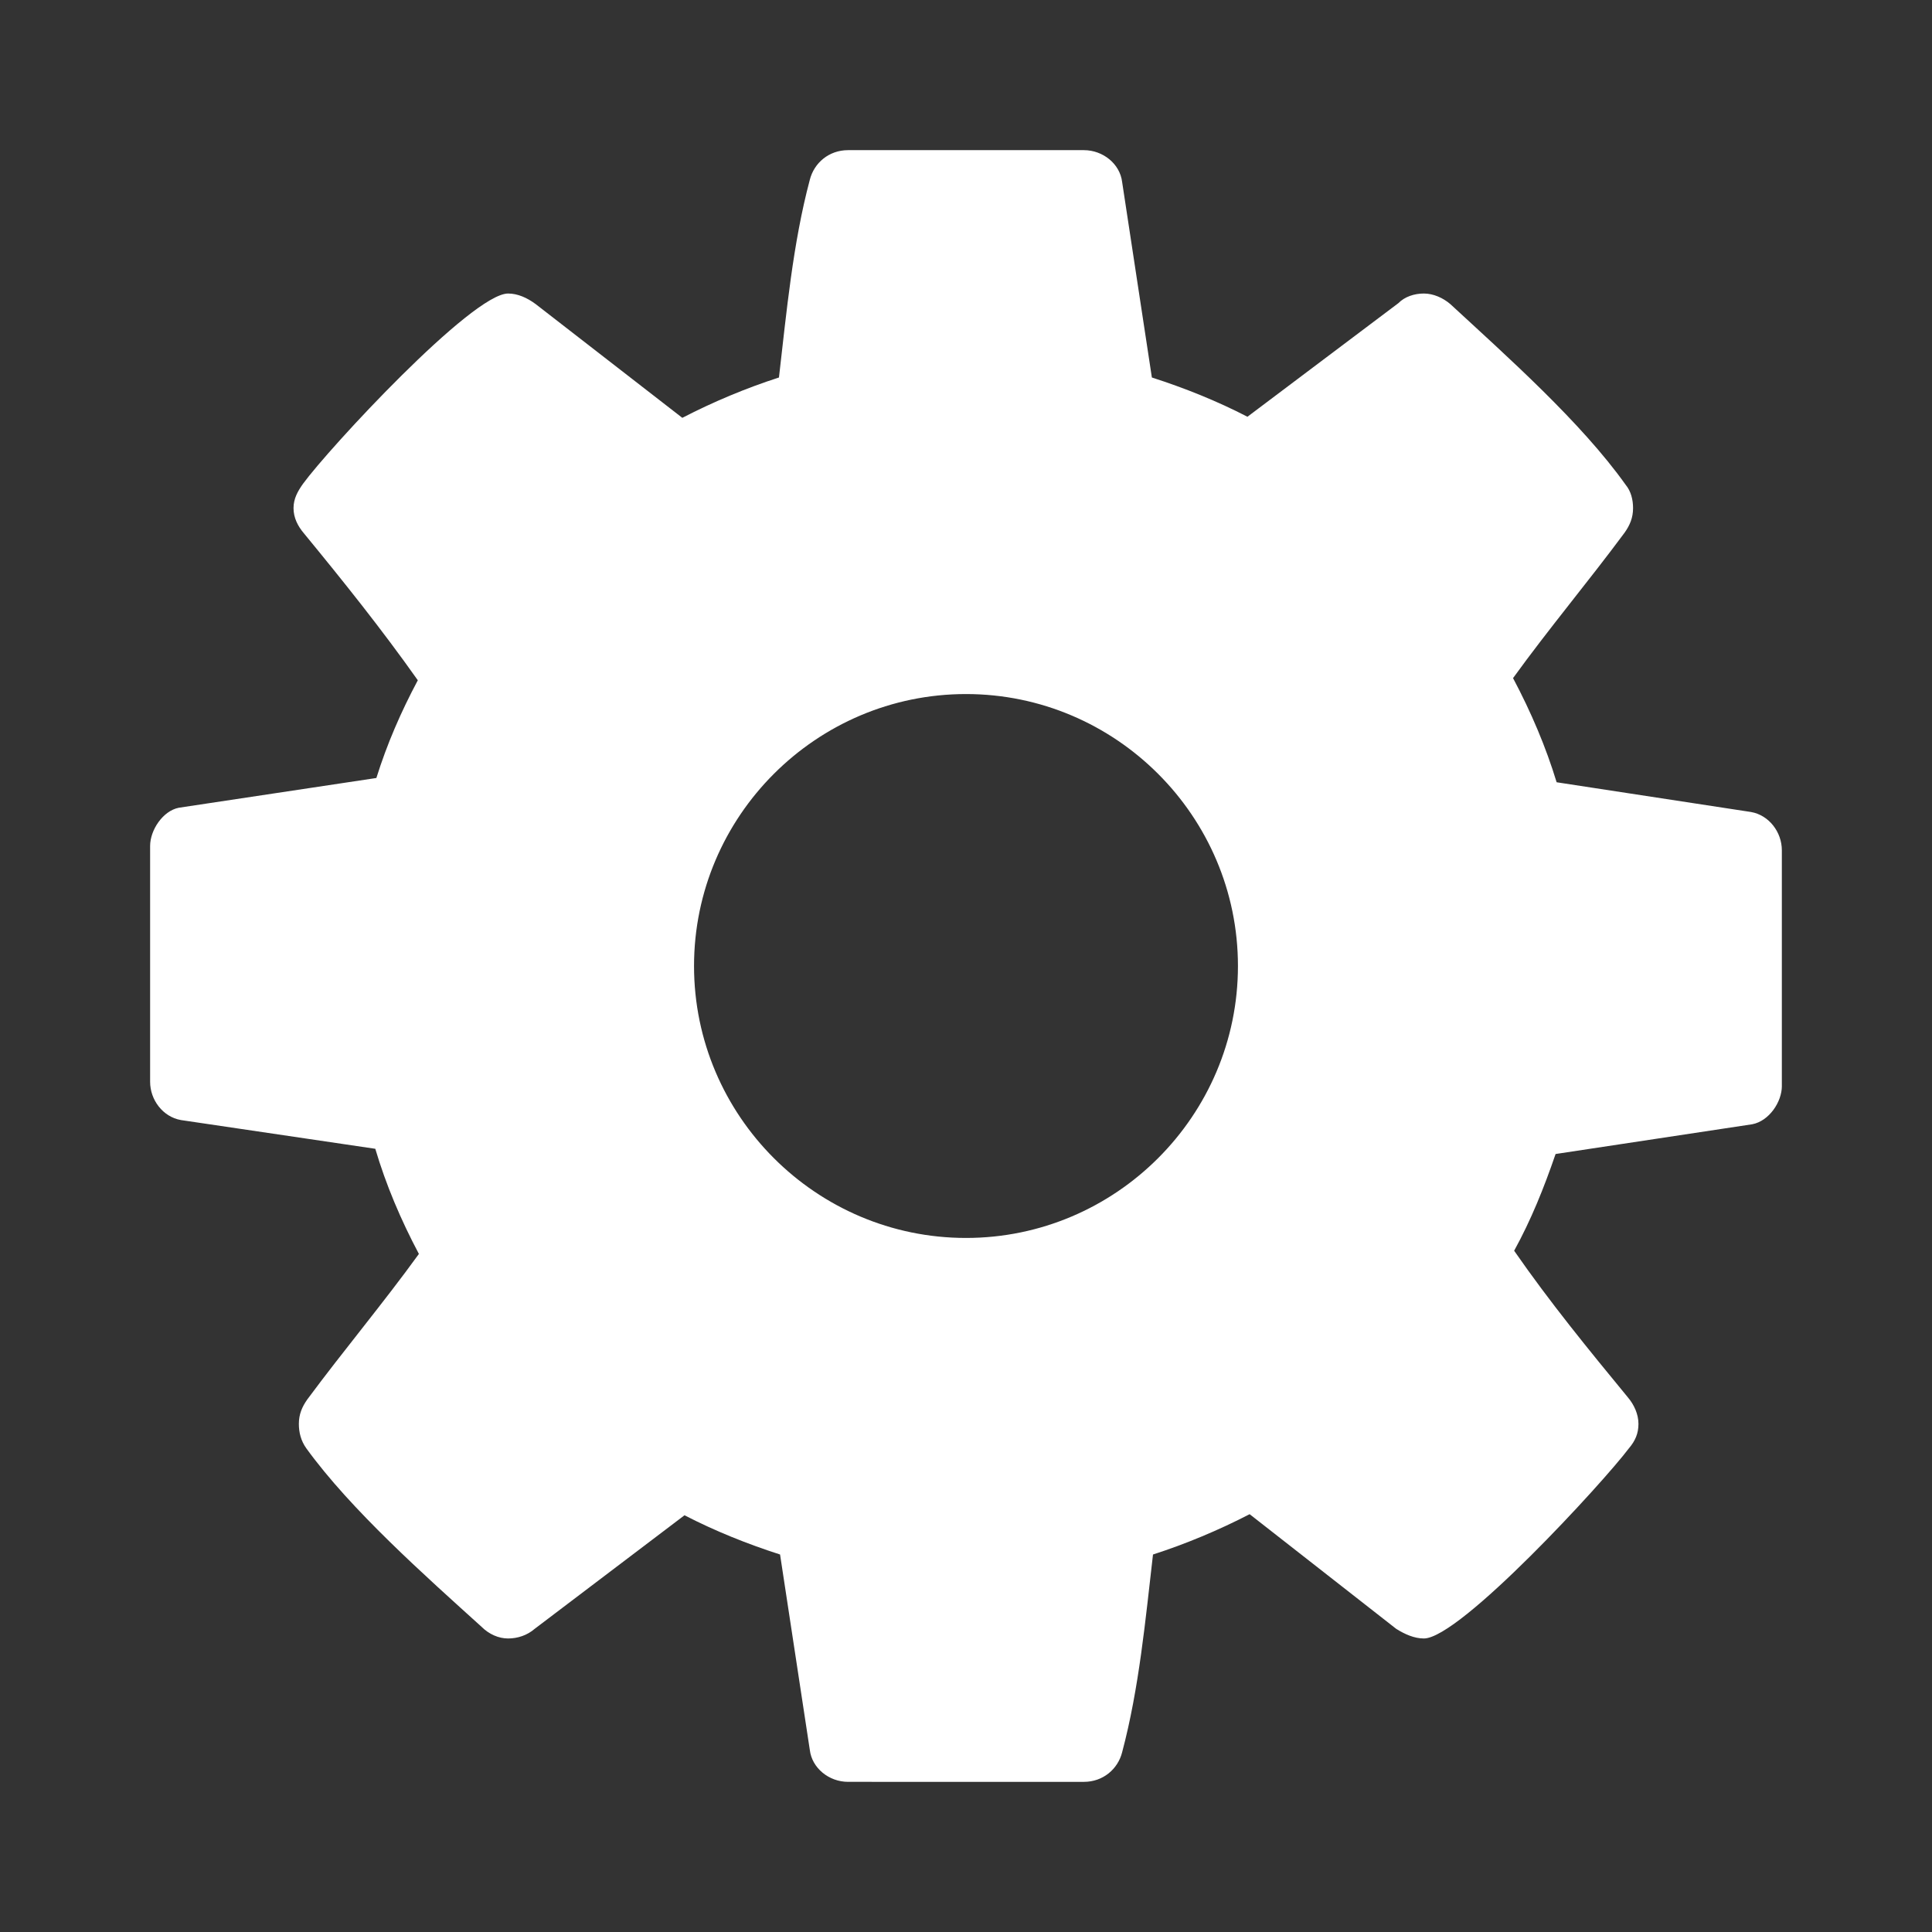 <?xml version="1.0" encoding="utf-8"?>
<!-- Generator: Adobe Illustrator 16.0.0, SVG Export Plug-In . SVG Version: 6.00 Build 0)  -->
<!DOCTYPE svg PUBLIC "-//W3C//DTD SVG 1.1 Tiny//EN" "http://www.w3.org/Graphics/SVG/1.1/DTD/svg11-tiny.dtd">
<svg version="1.1" baseProfile="tiny" id="Layer_1" xmlns="http://www.w3.org/2000/svg" xmlns:xlink="http://www.w3.org/1999/xlink"
	 x="0px" y="0px" width="100px" height="100px" viewBox="0 0 100 100" xml:space="preserve">
<rect x="0" y="0" width="100" height="100" fill="#333333" stroke="none"/>
<g>
	<path fill="#FFFFFF" d="M92.229,56.212c0,0.826-0.662,1.816-1.538,1.98l-10.174,1.539c-0.604,1.76-1.267,3.411-2.145,5.007
		c1.868,2.692,3.848,5.11,5.885,7.587c0.327,0.385,0.549,0.878,0.549,1.375c0,0.493-0.164,0.877-0.493,1.263
		c-1.322,1.759-8.746,9.844-10.614,9.844c-0.496,0-0.99-0.221-1.431-0.498l-7.587-5.935c-1.595,0.824-3.299,1.538-5.002,2.087
		c-0.389,3.355-0.718,6.931-1.596,10.229c-0.22,0.877-0.99,1.538-1.979,1.538H43.896c-0.99,0-1.868-0.712-1.98-1.65l-1.54-10.117
		c-1.703-0.549-3.354-1.21-4.946-2.031l-7.756,5.879c-0.385,0.333-0.878,0.498-1.375,0.498c-0.493,0-0.99-0.221-1.375-0.605
		c-2.914-2.637-6.762-6.048-9.07-9.238c-0.277-0.386-0.385-0.822-0.385-1.263c0-0.497,0.164-0.882,0.437-1.267
		c1.872-2.529,3.904-4.946,5.776-7.531c-0.934-1.76-1.704-3.575-2.257-5.442l-10.06-1.487c-0.934-0.165-1.595-1.043-1.595-1.98
		V43.788c0-0.826,0.661-1.816,1.483-1.979l10.228-1.54c0.55-1.759,1.267-3.411,2.145-5.058c-1.868-2.642-3.848-5.114-5.884-7.592
		c-0.329-0.385-0.549-0.821-0.549-1.319c0-0.492,0.22-0.877,0.493-1.262c1.323-1.816,8.746-9.845,10.613-9.845
		c0.497,0,0.99,0.221,1.431,0.55l7.587,5.884c1.595-0.825,3.299-1.539,5.002-2.088c0.389-3.354,0.718-6.931,1.596-10.229
		c0.22-0.877,0.99-1.538,1.98-1.538h12.208c0.989,0,1.868,0.713,1.979,1.65l1.539,10.117c1.704,0.549,3.355,1.21,4.947,2.032
		l7.812-5.88c0.327-0.333,0.821-0.498,1.317-0.498c0.493,0,0.991,0.221,1.375,0.55c2.915,2.693,6.763,6.104,9.07,9.347
		c0.276,0.333,0.385,0.77,0.385,1.21c0,0.498-0.164,0.883-0.436,1.268c-1.873,2.529-3.905,4.946-5.776,7.531
		c0.934,1.759,1.704,3.575,2.256,5.391l10.061,1.539c0.934,0.164,1.596,1.042,1.596,1.979V56.212z M50,35.924
		c-7.751,0-14.077,6.325-14.077,14.076c0,7.752,6.325,14.076,14.077,14.076c7.751,0,14.076-6.324,14.076-14.076
		C64.076,42.249,57.751,35.924,50,35.924z"/>
</g>
<g>
</g>
<g>
</g>
<g>
</g>
<g>
</g>
<g>
</g>
<g>
</g>
</svg>
